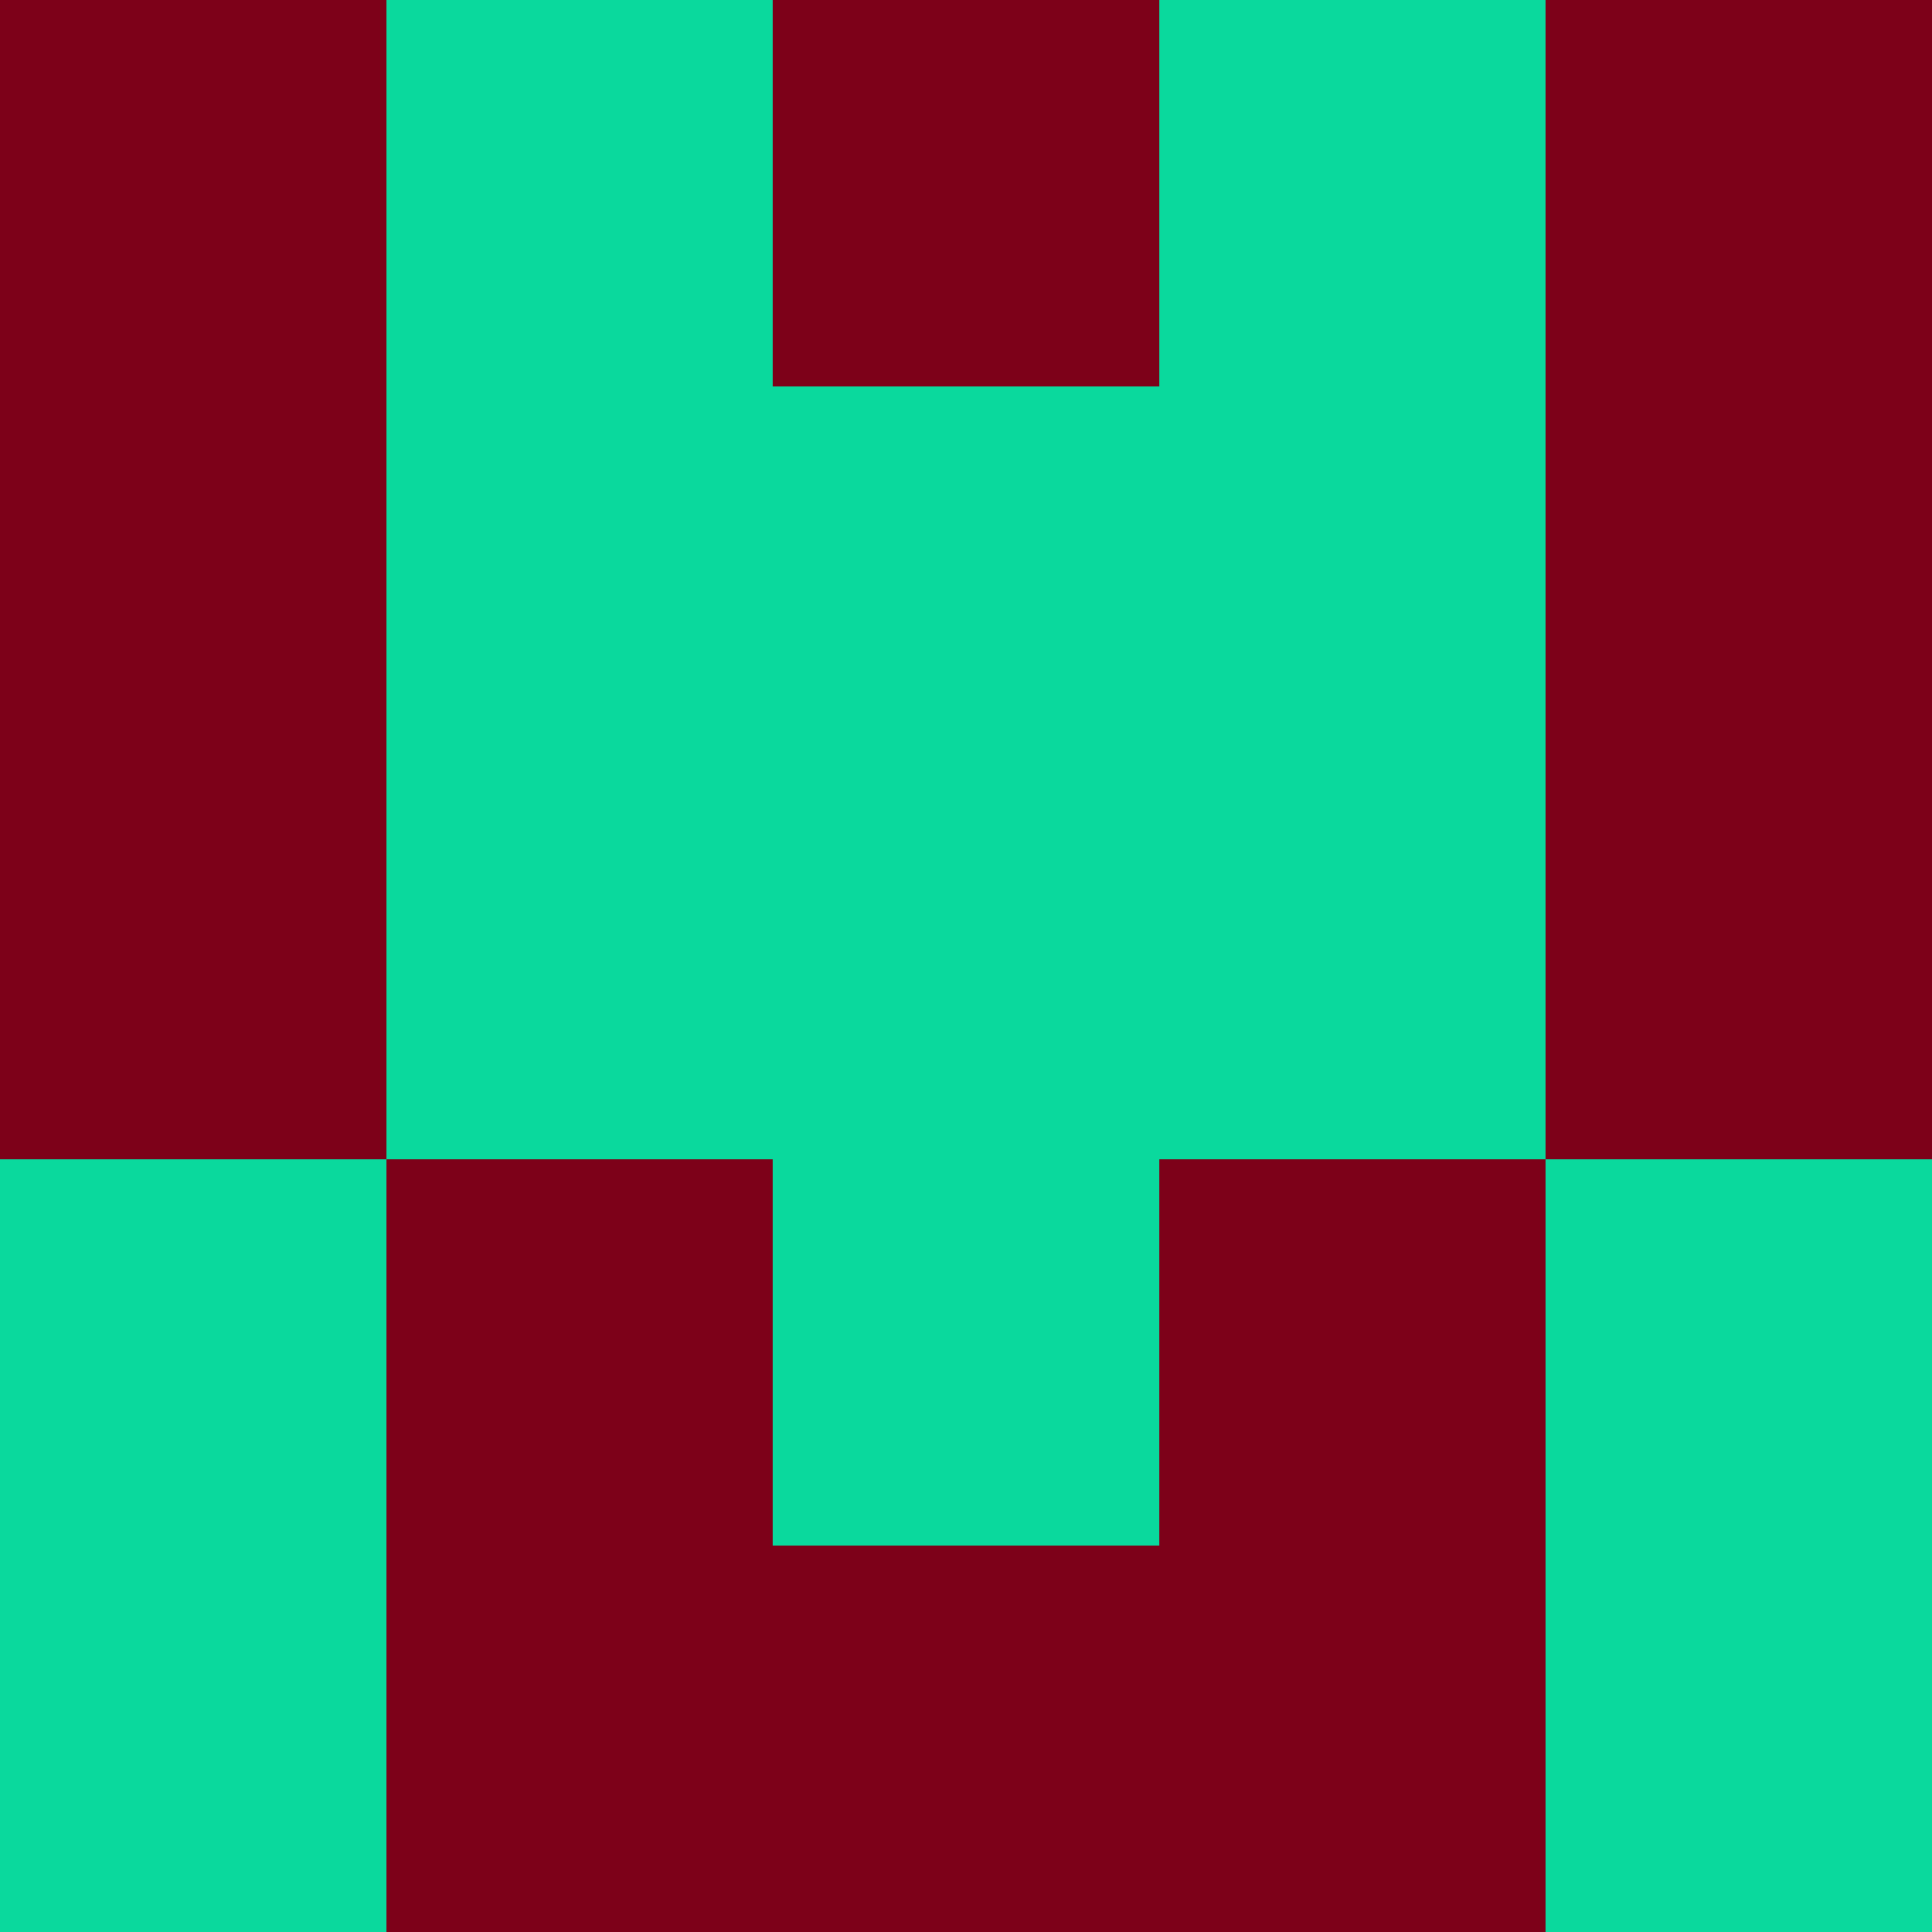 <svg xmlns="http://www.w3.org/2000/svg" viewBox="0 0 5 5" height="100" width="100">
                        <rect x="0" y="0" height="1" width="1" fill="#7D0119"/>
                    <rect x="4" y="0" height="1" width="1" fill="#7D0119"/>
                    <rect x="1" y="0" height="1" width="1" fill="#0AD99D"/>
                    <rect x="3" y="0" height="1" width="1" fill="#0AD99D"/>
                    <rect x="2" y="0" height="1" width="1" fill="#7D0119"/>
                                <rect x="0" y="1" height="1" width="1" fill="#7D0119"/>
                    <rect x="4" y="1" height="1" width="1" fill="#7D0119"/>
                    <rect x="1" y="1" height="1" width="1" fill="#0AD99D"/>
                    <rect x="3" y="1" height="1" width="1" fill="#0AD99D"/>
                    <rect x="2" y="1" height="1" width="1" fill="#0AD99D"/>
                                <rect x="0" y="2" height="1" width="1" fill="#7D0119"/>
                    <rect x="4" y="2" height="1" width="1" fill="#7D0119"/>
                    <rect x="1" y="2" height="1" width="1" fill="#0AD99D"/>
                    <rect x="3" y="2" height="1" width="1" fill="#0AD99D"/>
                    <rect x="2" y="2" height="1" width="1" fill="#0AD99D"/>
                                <rect x="0" y="3" height="1" width="1" fill="#0AD99D"/>
                    <rect x="4" y="3" height="1" width="1" fill="#0AD99D"/>
                    <rect x="1" y="3" height="1" width="1" fill="#7D0119"/>
                    <rect x="3" y="3" height="1" width="1" fill="#7D0119"/>
                    <rect x="2" y="3" height="1" width="1" fill="#0AD99D"/>
                                <rect x="0" y="4" height="1" width="1" fill="#0AD99D"/>
                    <rect x="4" y="4" height="1" width="1" fill="#0AD99D"/>
                    <rect x="1" y="4" height="1" width="1" fill="#7D0119"/>
                    <rect x="3" y="4" height="1" width="1" fill="#7D0119"/>
                    <rect x="2" y="4" height="1" width="1" fill="#7D0119"/>
            </svg>
